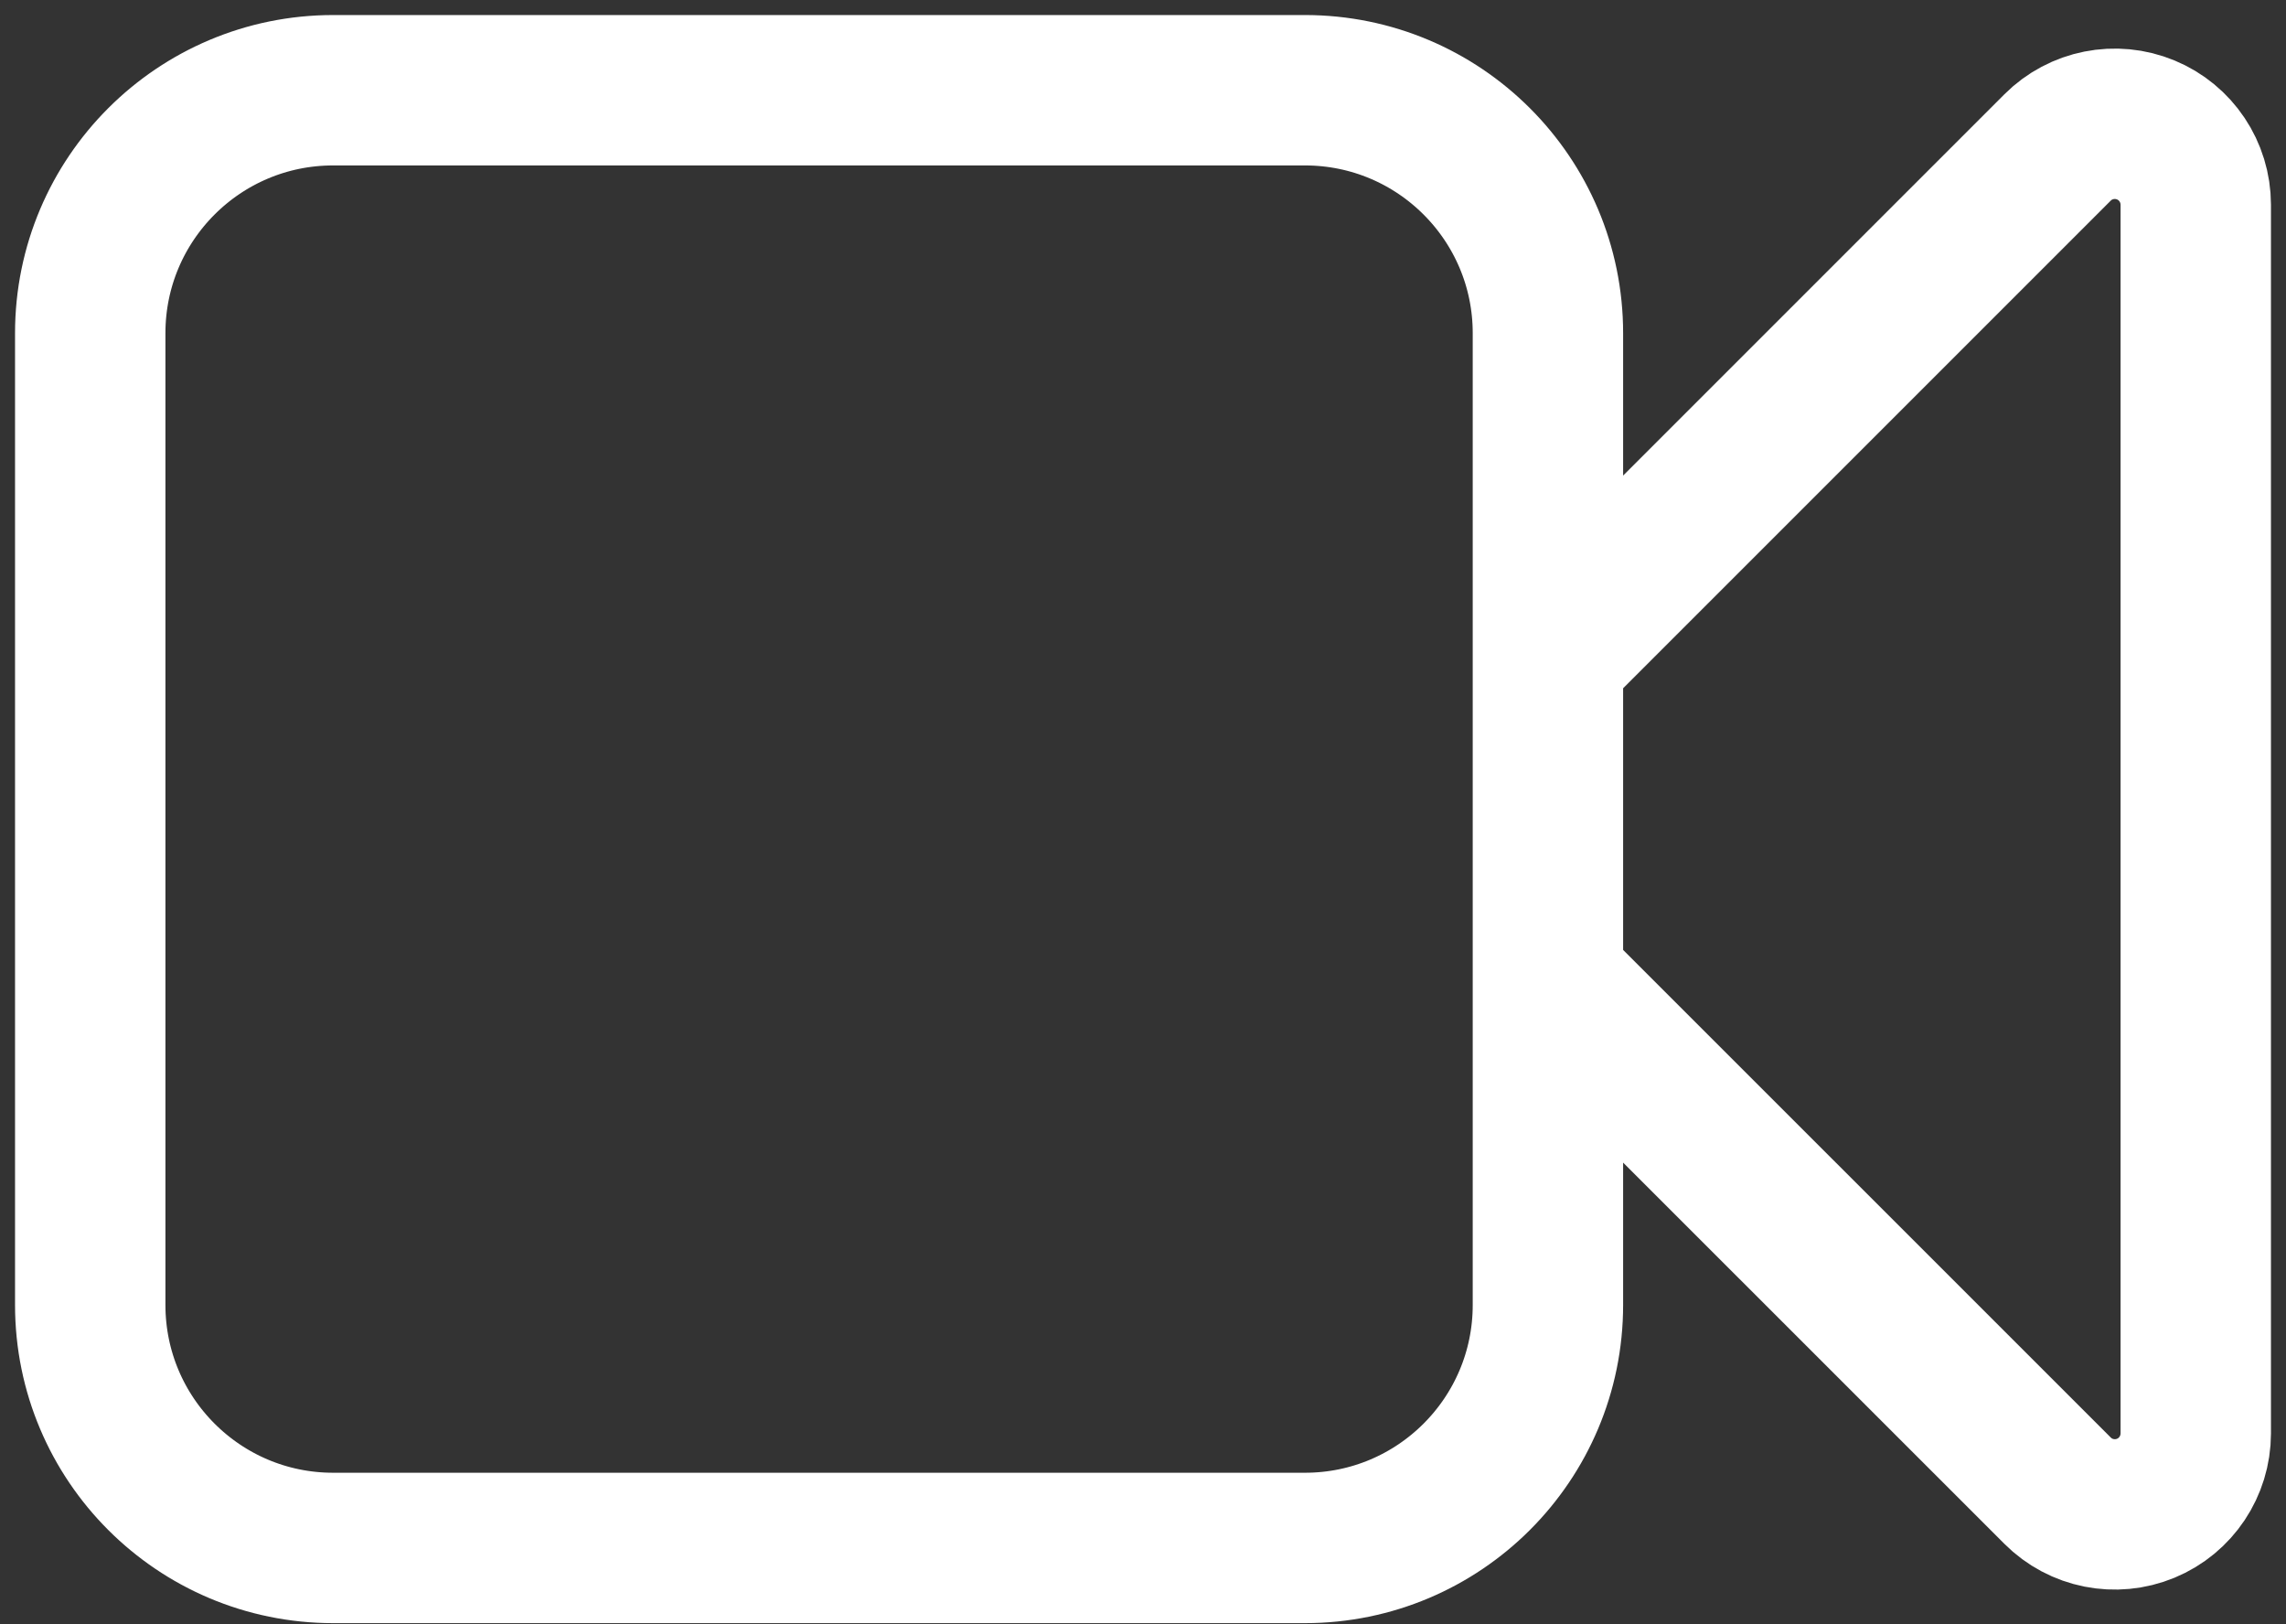 <svg width="38" height="27" viewBox="0 0 38 27" fill="none" xmlns="http://www.w3.org/2000/svg">
<rect x="0" y="0" width="38" height="27" fill="#333333" stroke="none"/>
<path d="M25.731 10.923L34.203 2.451C34.587 2.067 35.166 1.952 35.669 2.16C36.172 2.368 36.499 2.858 36.5 3.403L36.5 23.828C36.499 24.372 36.172 24.863 35.669 25.071C35.166 25.279 34.587 25.164 34.203 24.779L25.731 16.308M5.538 25.731H21.692C23.923 25.731 25.731 23.923 25.731 21.692V5.538C25.731 3.308 23.923 1.5 21.692 1.5H5.538C3.308 1.5 1.5 3.308 1.5 5.538V21.692C1.5 23.923 3.308 25.731 5.538 25.731Z" stroke="white" stroke-width="2.5" stroke-linecap="round" stroke-linejoin="round"/>
</svg>
